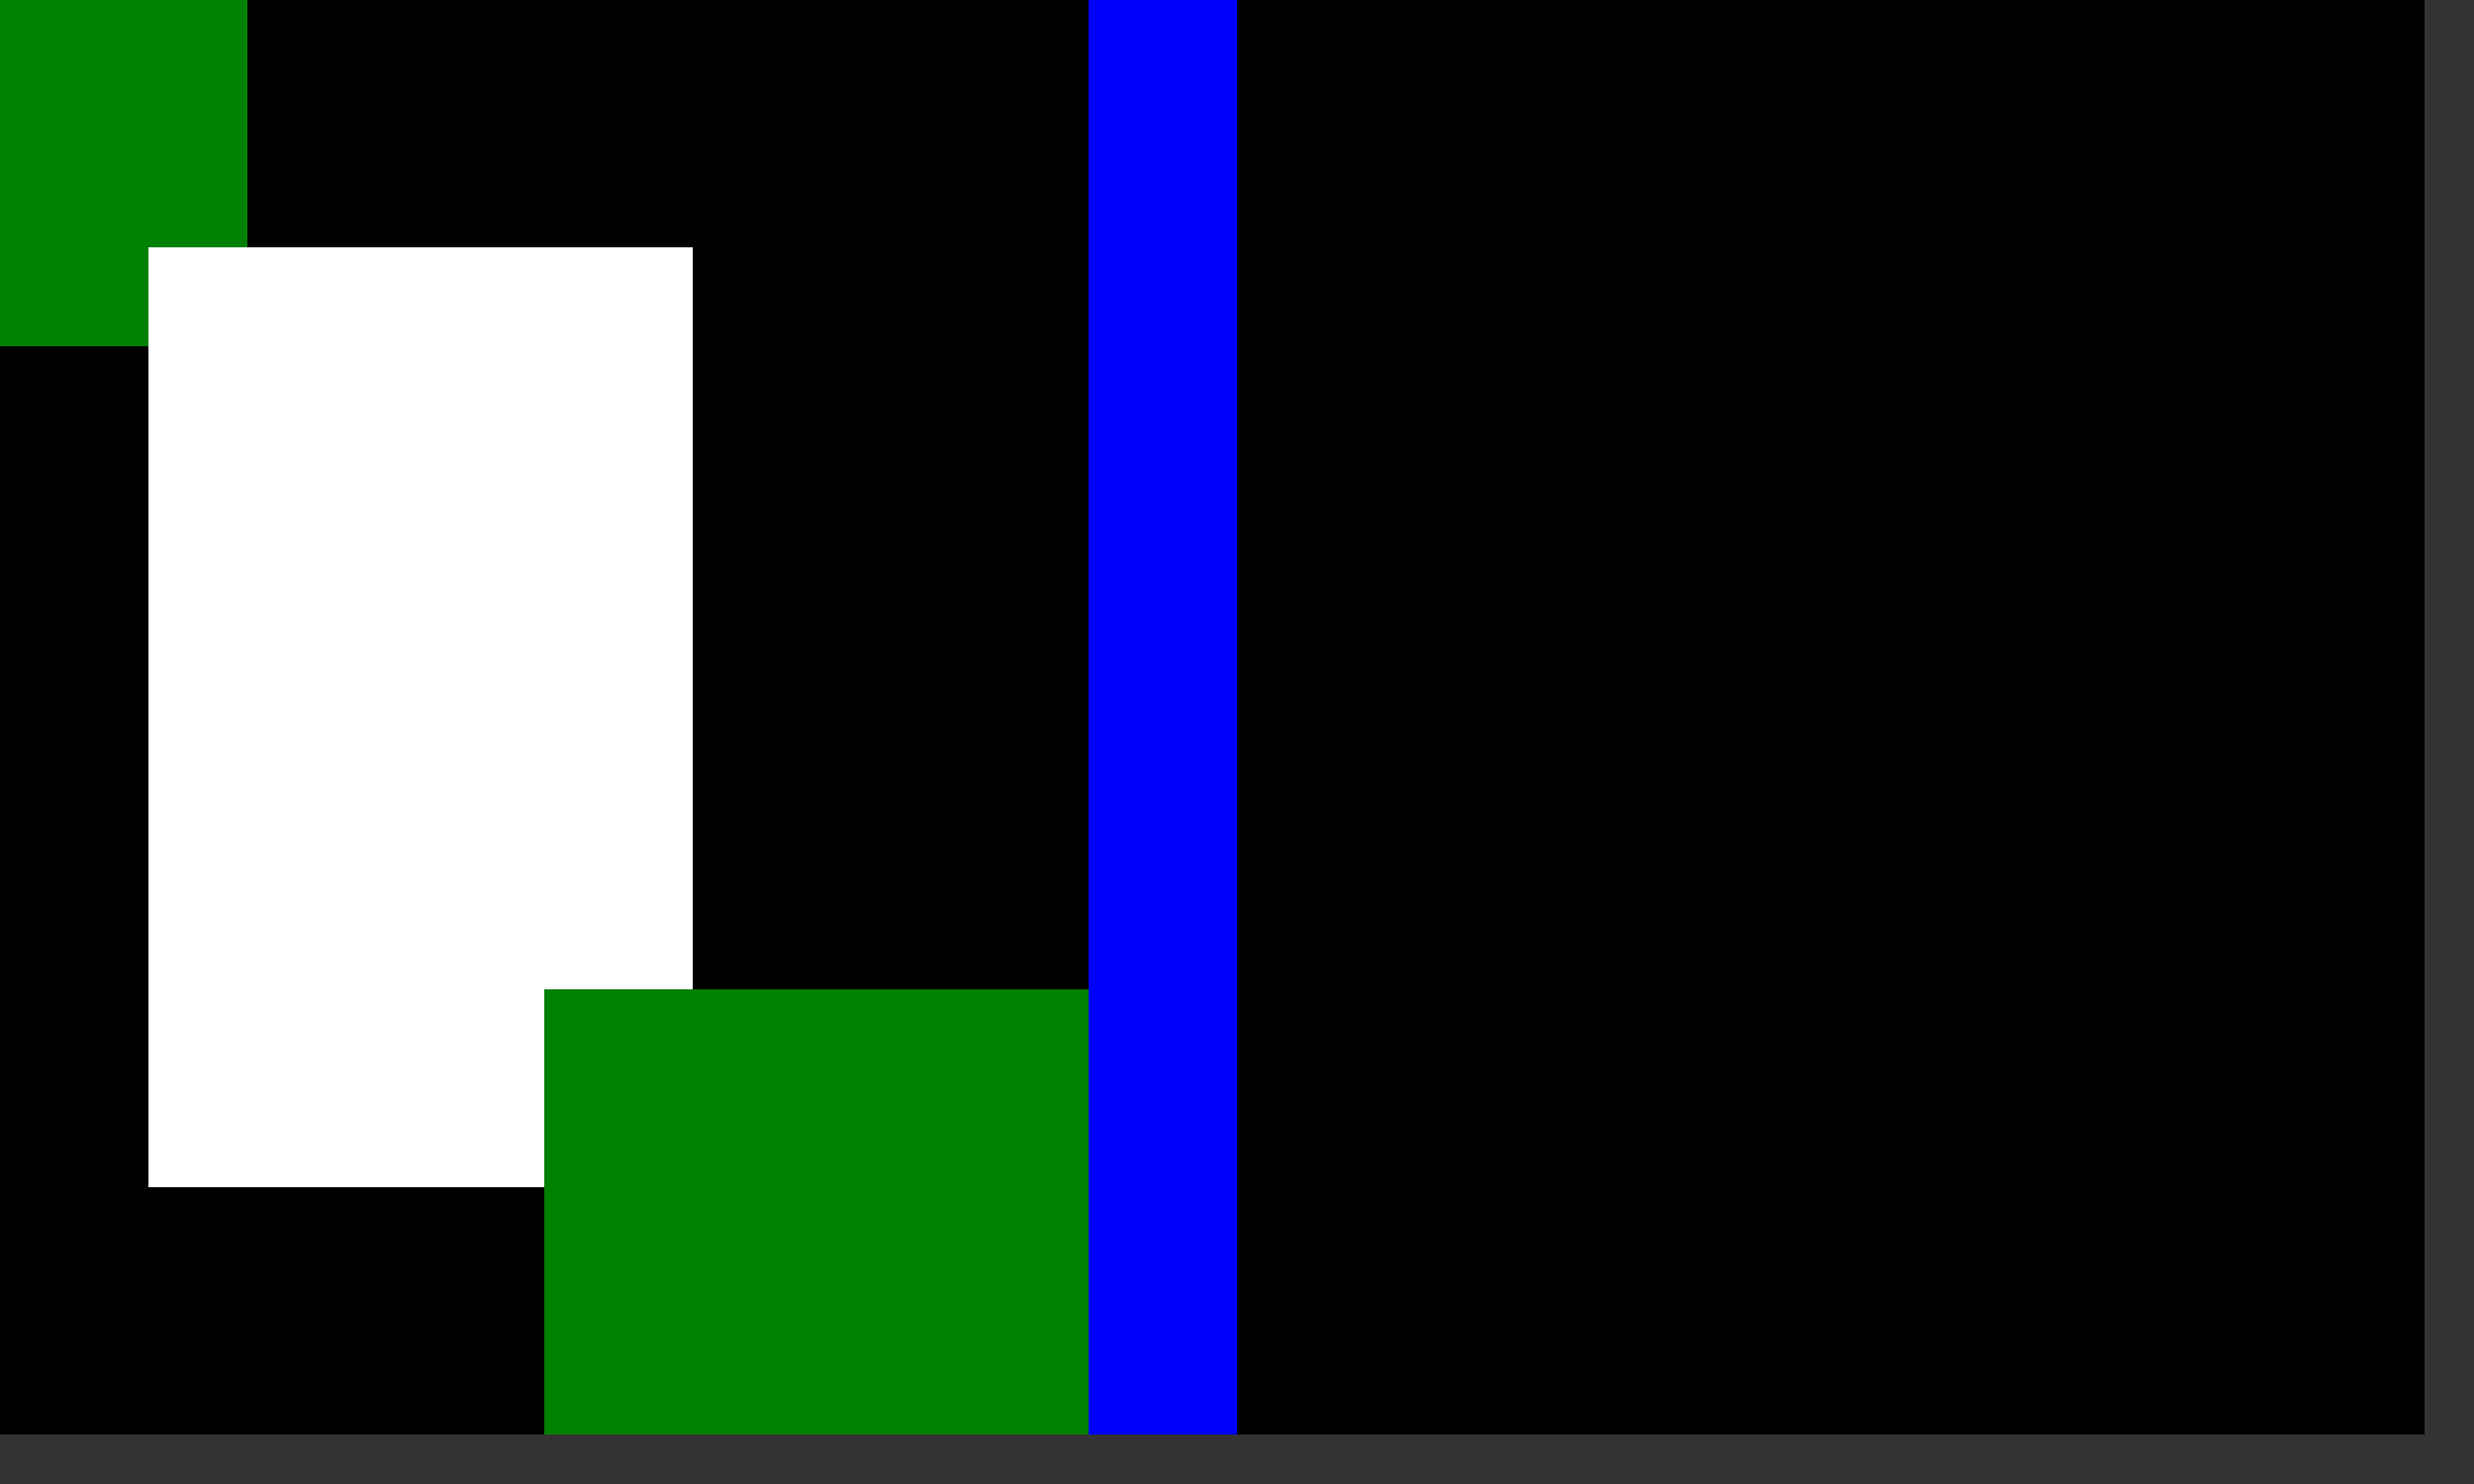 <?xml version="1.0" encoding="utf-8"?>
<svg xmlns="http://www.w3.org/2000/svg" version="1.1" width="1000" height="600">
<rect width="100%" height="100%" fill="#333333" stroke="none"/>
<rect width="20" height="20" x="0" y="0" fill="green" />
<rect width="20" height="20" x="20" y="0" fill="green" />
<rect width="20" height="20" x="40" y="0" fill="green" />
<rect width="20" height="20" x="60" y="0" fill="green" />
<rect width="20" height="20" x="80" y="0" fill="green" />
<rect width="20" height="20" x="100" y="0" fill="black" />
<rect width="20" height="20" x="120" y="0" fill="black" />
<rect width="20" height="20" x="140" y="0" fill="black" />
<rect width="20" height="20" x="160" y="0" fill="black" />
<rect width="20" height="20" x="180" y="0" fill="black" />
<rect width="20" height="20" x="200" y="0" fill="black" />
<rect width="20" height="20" x="220" y="0" fill="black" />
<rect width="20" height="20" x="240" y="0" fill="black" />
<rect width="20" height="20" x="260" y="0" fill="black" />
<rect width="20" height="20" x="280" y="0" fill="black" />
<rect width="20" height="20" x="300" y="0" fill="black" />
<rect width="20" height="20" x="320" y="0" fill="black" />
<rect width="20" height="20" x="340" y="0" fill="black" />
<rect width="20" height="20" x="360" y="0" fill="black" />
<rect width="20" height="20" x="380" y="0" fill="black" />
<rect width="20" height="20" x="400" y="0" fill="black" />
<rect width="20" height="20" x="420" y="0" fill="black" />
<rect width="20" height="20" x="440" y="0" fill="blue" />
<rect width="20" height="20" x="460" y="0" fill="blue" />
<rect width="20" height="20" x="480" y="0" fill="blue" />
<rect width="20" height="20" x="500" y="0" fill="black" />
<rect width="20" height="20" x="520" y="0" fill="black" />
<rect width="20" height="20" x="540" y="0" fill="black" />
<rect width="20" height="20" x="560" y="0" fill="black" />
<rect width="20" height="20" x="580" y="0" fill="black" />
<rect width="20" height="20" x="600" y="0" fill="black" />
<rect width="20" height="20" x="620" y="0" fill="black" />
<rect width="20" height="20" x="640" y="0" fill="black" />
<rect width="20" height="20" x="660" y="0" fill="black" />
<rect width="20" height="20" x="680" y="0" fill="black" />
<rect width="20" height="20" x="700" y="0" fill="black" />
<rect width="20" height="20" x="720" y="0" fill="black" />
<rect width="20" height="20" x="740" y="0" fill="black" />
<rect width="20" height="20" x="760" y="0" fill="black" />
<rect width="20" height="20" x="780" y="0" fill="black" />
<rect width="20" height="20" x="800" y="0" fill="black" />
<rect width="20" height="20" x="820" y="0" fill="black" />
<rect width="20" height="20" x="840" y="0" fill="black" />
<rect width="20" height="20" x="860" y="0" fill="black" />
<rect width="20" height="20" x="880" y="0" fill="black" />
<rect width="20" height="20" x="900" y="0" fill="black" />
<rect width="20" height="20" x="920" y="0" fill="black" />
<rect width="20" height="20" x="940" y="0" fill="black" />
<rect width="20" height="20" x="960" y="0" fill="black" />
<rect width="20" height="20" x="0" y="20" fill="green" />
<rect width="20" height="20" x="20" y="20" fill="green" />
<rect width="20" height="20" x="40" y="20" fill="green" />
<rect width="20" height="20" x="60" y="20" fill="green" />
<rect width="20" height="20" x="80" y="20" fill="green" />
<rect width="20" height="20" x="100" y="20" fill="black" />
<rect width="20" height="20" x="120" y="20" fill="black" />
<rect width="20" height="20" x="140" y="20" fill="black" />
<rect width="20" height="20" x="160" y="20" fill="black" />
<rect width="20" height="20" x="180" y="20" fill="black" />
<rect width="20" height="20" x="200" y="20" fill="black" />
<rect width="20" height="20" x="220" y="20" fill="black" />
<rect width="20" height="20" x="240" y="20" fill="black" />
<rect width="20" height="20" x="260" y="20" fill="black" />
<rect width="20" height="20" x="280" y="20" fill="black" />
<rect width="20" height="20" x="300" y="20" fill="black" />
<rect width="20" height="20" x="320" y="20" fill="black" />
<rect width="20" height="20" x="340" y="20" fill="black" />
<rect width="20" height="20" x="360" y="20" fill="black" />
<rect width="20" height="20" x="380" y="20" fill="black" />
<rect width="20" height="20" x="400" y="20" fill="black" />
<rect width="20" height="20" x="420" y="20" fill="black" />
<rect width="20" height="20" x="440" y="20" fill="blue" />
<rect width="20" height="20" x="460" y="20" fill="blue" />
<rect width="20" height="20" x="480" y="20" fill="blue" />
<rect width="20" height="20" x="500" y="20" fill="black" />
<rect width="20" height="20" x="520" y="20" fill="black" />
<rect width="20" height="20" x="540" y="20" fill="black" />
<rect width="20" height="20" x="560" y="20" fill="black" />
<rect width="20" height="20" x="580" y="20" fill="black" />
<rect width="20" height="20" x="600" y="20" fill="black" />
<rect width="20" height="20" x="620" y="20" fill="black" />
<rect width="20" height="20" x="640" y="20" fill="black" />
<rect width="20" height="20" x="660" y="20" fill="black" />
<rect width="20" height="20" x="680" y="20" fill="black" />
<rect width="20" height="20" x="700" y="20" fill="black" />
<rect width="20" height="20" x="720" y="20" fill="black" />
<rect width="20" height="20" x="740" y="20" fill="black" />
<rect width="20" height="20" x="760" y="20" fill="black" />
<rect width="20" height="20" x="780" y="20" fill="black" />
<rect width="20" height="20" x="800" y="20" fill="black" />
<rect width="20" height="20" x="820" y="20" fill="black" />
<rect width="20" height="20" x="840" y="20" fill="black" />
<rect width="20" height="20" x="860" y="20" fill="black" />
<rect width="20" height="20" x="880" y="20" fill="black" />
<rect width="20" height="20" x="900" y="20" fill="black" />
<rect width="20" height="20" x="920" y="20" fill="black" />
<rect width="20" height="20" x="940" y="20" fill="black" />
<rect width="20" height="20" x="960" y="20" fill="black" />
<rect width="20" height="20" x="0" y="40" fill="green" />
<rect width="20" height="20" x="20" y="40" fill="green" />
<rect width="20" height="20" x="40" y="40" fill="green" />
<rect width="20" height="20" x="60" y="40" fill="green" />
<rect width="20" height="20" x="80" y="40" fill="green" />
<rect width="20" height="20" x="100" y="40" fill="black" />
<rect width="20" height="20" x="120" y="40" fill="black" />
<rect width="20" height="20" x="140" y="40" fill="black" />
<rect width="20" height="20" x="160" y="40" fill="black" />
<rect width="20" height="20" x="180" y="40" fill="black" />
<rect width="20" height="20" x="200" y="40" fill="black" />
<rect width="20" height="20" x="220" y="40" fill="black" />
<rect width="20" height="20" x="240" y="40" fill="black" />
<rect width="20" height="20" x="260" y="40" fill="black" />
<rect width="20" height="20" x="280" y="40" fill="black" />
<rect width="20" height="20" x="300" y="40" fill="black" />
<rect width="20" height="20" x="320" y="40" fill="black" />
<rect width="20" height="20" x="340" y="40" fill="black" />
<rect width="20" height="20" x="360" y="40" fill="black" />
<rect width="20" height="20" x="380" y="40" fill="black" />
<rect width="20" height="20" x="400" y="40" fill="black" />
<rect width="20" height="20" x="420" y="40" fill="black" />
<rect width="20" height="20" x="440" y="40" fill="blue" />
<rect width="20" height="20" x="460" y="40" fill="blue" />
<rect width="20" height="20" x="480" y="40" fill="blue" />
<rect width="20" height="20" x="500" y="40" fill="black" />
<rect width="20" height="20" x="520" y="40" fill="black" />
<rect width="20" height="20" x="540" y="40" fill="black" />
<rect width="20" height="20" x="560" y="40" fill="black" />
<rect width="20" height="20" x="580" y="40" fill="black" />
<rect width="20" height="20" x="600" y="40" fill="black" />
<rect width="20" height="20" x="620" y="40" fill="black" />
<rect width="20" height="20" x="640" y="40" fill="black" />
<rect width="20" height="20" x="660" y="40" fill="black" />
<rect width="20" height="20" x="680" y="40" fill="black" />
<rect width="20" height="20" x="700" y="40" fill="black" />
<rect width="20" height="20" x="720" y="40" fill="black" />
<rect width="20" height="20" x="740" y="40" fill="black" />
<rect width="20" height="20" x="760" y="40" fill="black" />
<rect width="20" height="20" x="780" y="40" fill="black" />
<rect width="20" height="20" x="800" y="40" fill="black" />
<rect width="20" height="20" x="820" y="40" fill="black" />
<rect width="20" height="20" x="840" y="40" fill="black" />
<rect width="20" height="20" x="860" y="40" fill="black" />
<rect width="20" height="20" x="880" y="40" fill="black" />
<rect width="20" height="20" x="900" y="40" fill="black" />
<rect width="20" height="20" x="920" y="40" fill="black" />
<rect width="20" height="20" x="940" y="40" fill="black" />
<rect width="20" height="20" x="960" y="40" fill="black" />
<rect width="20" height="20" x="0" y="60" fill="green" />
<rect width="20" height="20" x="20" y="60" fill="green" />
<rect width="20" height="20" x="40" y="60" fill="green" />
<rect width="20" height="20" x="60" y="60" fill="green" />
<rect width="20" height="20" x="80" y="60" fill="green" />
<rect width="20" height="20" x="100" y="60" fill="black" />
<rect width="20" height="20" x="120" y="60" fill="black" />
<rect width="20" height="20" x="140" y="60" fill="black" />
<rect width="20" height="20" x="160" y="60" fill="black" />
<rect width="20" height="20" x="180" y="60" fill="black" />
<rect width="20" height="20" x="200" y="60" fill="black" />
<rect width="20" height="20" x="220" y="60" fill="black" />
<rect width="20" height="20" x="240" y="60" fill="black" />
<rect width="20" height="20" x="260" y="60" fill="black" />
<rect width="20" height="20" x="280" y="60" fill="black" />
<rect width="20" height="20" x="300" y="60" fill="black" />
<rect width="20" height="20" x="320" y="60" fill="black" />
<rect width="20" height="20" x="340" y="60" fill="black" />
<rect width="20" height="20" x="360" y="60" fill="black" />
<rect width="20" height="20" x="380" y="60" fill="black" />
<rect width="20" height="20" x="400" y="60" fill="black" />
<rect width="20" height="20" x="420" y="60" fill="black" />
<rect width="20" height="20" x="440" y="60" fill="blue" />
<rect width="20" height="20" x="460" y="60" fill="blue" />
<rect width="20" height="20" x="480" y="60" fill="blue" />
<rect width="20" height="20" x="500" y="60" fill="black" />
<rect width="20" height="20" x="520" y="60" fill="black" />
<rect width="20" height="20" x="540" y="60" fill="black" />
<rect width="20" height="20" x="560" y="60" fill="black" />
<rect width="20" height="20" x="580" y="60" fill="black" />
<rect width="20" height="20" x="600" y="60" fill="black" />
<rect width="20" height="20" x="620" y="60" fill="black" />
<rect width="20" height="20" x="640" y="60" fill="black" />
<rect width="20" height="20" x="660" y="60" fill="black" />
<rect width="20" height="20" x="680" y="60" fill="black" />
<rect width="20" height="20" x="700" y="60" fill="black" />
<rect width="20" height="20" x="720" y="60" fill="black" />
<rect width="20" height="20" x="740" y="60" fill="black" />
<rect width="20" height="20" x="760" y="60" fill="black" />
<rect width="20" height="20" x="780" y="60" fill="black" />
<rect width="20" height="20" x="800" y="60" fill="black" />
<rect width="20" height="20" x="820" y="60" fill="black" />
<rect width="20" height="20" x="840" y="60" fill="black" />
<rect width="20" height="20" x="860" y="60" fill="black" />
<rect width="20" height="20" x="880" y="60" fill="black" />
<rect width="20" height="20" x="900" y="60" fill="black" />
<rect width="20" height="20" x="920" y="60" fill="black" />
<rect width="20" height="20" x="940" y="60" fill="black" />
<rect width="20" height="20" x="960" y="60" fill="black" />
<rect width="20" height="20" x="0" y="80" fill="green" />
<rect width="20" height="20" x="20" y="80" fill="green" />
<rect width="20" height="20" x="40" y="80" fill="green" />
<rect width="20" height="20" x="60" y="80" fill="green" />
<rect width="20" height="20" x="80" y="80" fill="green" />
<rect width="20" height="20" x="100" y="80" fill="black" />
<rect width="20" height="20" x="120" y="80" fill="black" />
<rect width="20" height="20" x="140" y="80" fill="black" />
<rect width="20" height="20" x="160" y="80" fill="black" />
<rect width="20" height="20" x="180" y="80" fill="black" />
<rect width="20" height="20" x="200" y="80" fill="black" />
<rect width="20" height="20" x="220" y="80" fill="black" />
<rect width="20" height="20" x="240" y="80" fill="black" />
<rect width="20" height="20" x="260" y="80" fill="black" />
<rect width="20" height="20" x="280" y="80" fill="black" />
<rect width="20" height="20" x="300" y="80" fill="black" />
<rect width="20" height="20" x="320" y="80" fill="black" />
<rect width="20" height="20" x="340" y="80" fill="black" />
<rect width="20" height="20" x="360" y="80" fill="black" />
<rect width="20" height="20" x="380" y="80" fill="black" />
<rect width="20" height="20" x="400" y="80" fill="black" />
<rect width="20" height="20" x="420" y="80" fill="black" />
<rect width="20" height="20" x="440" y="80" fill="blue" />
<rect width="20" height="20" x="460" y="80" fill="blue" />
<rect width="20" height="20" x="480" y="80" fill="blue" />
<rect width="20" height="20" x="500" y="80" fill="black" />
<rect width="20" height="20" x="520" y="80" fill="black" />
<rect width="20" height="20" x="540" y="80" fill="black" />
<rect width="20" height="20" x="560" y="80" fill="black" />
<rect width="20" height="20" x="580" y="80" fill="black" />
<rect width="20" height="20" x="600" y="80" fill="black" />
<rect width="20" height="20" x="620" y="80" fill="black" />
<rect width="20" height="20" x="640" y="80" fill="black" />
<rect width="20" height="20" x="660" y="80" fill="black" />
<rect width="20" height="20" x="680" y="80" fill="black" />
<rect width="20" height="20" x="700" y="80" fill="black" />
<rect width="20" height="20" x="720" y="80" fill="black" />
<rect width="20" height="20" x="740" y="80" fill="black" />
<rect width="20" height="20" x="760" y="80" fill="black" />
<rect width="20" height="20" x="780" y="80" fill="black" />
<rect width="20" height="20" x="800" y="80" fill="black" />
<rect width="20" height="20" x="820" y="80" fill="black" />
<rect width="20" height="20" x="840" y="80" fill="black" />
<rect width="20" height="20" x="860" y="80" fill="black" />
<rect width="20" height="20" x="880" y="80" fill="black" />
<rect width="20" height="20" x="900" y="80" fill="black" />
<rect width="20" height="20" x="920" y="80" fill="black" />
<rect width="20" height="20" x="940" y="80" fill="black" />
<rect width="20" height="20" x="960" y="80" fill="black" />
<rect width="20" height="20" x="0" y="100" fill="green" />
<rect width="20" height="20" x="20" y="100" fill="green" />
<rect width="20" height="20" x="40" y="100" fill="green" />
<rect width="20" height="20" x="60" y="100" fill="white" />
<rect width="20" height="20" x="80" y="100" fill="white" />
<rect width="20" height="20" x="100" y="100" fill="white" />
<rect width="20" height="20" x="120" y="100" fill="white" />
<rect width="20" height="20" x="140" y="100" fill="white" />
<rect width="20" height="20" x="160" y="100" fill="white" />
<rect width="20" height="20" x="180" y="100" fill="white" />
<rect width="20" height="20" x="200" y="100" fill="white" />
<rect width="20" height="20" x="220" y="100" fill="white" />
<rect width="20" height="20" x="240" y="100" fill="white" />
<rect width="20" height="20" x="260" y="100" fill="white" />
<rect width="20" height="20" x="280" y="100" fill="black" />
<rect width="20" height="20" x="300" y="100" fill="black" />
<rect width="20" height="20" x="320" y="100" fill="black" />
<rect width="20" height="20" x="340" y="100" fill="black" />
<rect width="20" height="20" x="360" y="100" fill="black" />
<rect width="20" height="20" x="380" y="100" fill="black" />
<rect width="20" height="20" x="400" y="100" fill="black" />
<rect width="20" height="20" x="420" y="100" fill="black" />
<rect width="20" height="20" x="440" y="100" fill="blue" />
<rect width="20" height="20" x="460" y="100" fill="blue" />
<rect width="20" height="20" x="480" y="100" fill="blue" />
<rect width="20" height="20" x="500" y="100" fill="black" />
<rect width="20" height="20" x="520" y="100" fill="black" />
<rect width="20" height="20" x="540" y="100" fill="black" />
<rect width="20" height="20" x="560" y="100" fill="black" />
<rect width="20" height="20" x="580" y="100" fill="black" />
<rect width="20" height="20" x="600" y="100" fill="black" />
<rect width="20" height="20" x="620" y="100" fill="black" />
<rect width="20" height="20" x="640" y="100" fill="black" />
<rect width="20" height="20" x="660" y="100" fill="black" />
<rect width="20" height="20" x="680" y="100" fill="black" />
<rect width="20" height="20" x="700" y="100" fill="black" />
<rect width="20" height="20" x="720" y="100" fill="black" />
<rect width="20" height="20" x="740" y="100" fill="black" />
<rect width="20" height="20" x="760" y="100" fill="black" />
<rect width="20" height="20" x="780" y="100" fill="black" />
<rect width="20" height="20" x="800" y="100" fill="black" />
<rect width="20" height="20" x="820" y="100" fill="black" />
<rect width="20" height="20" x="840" y="100" fill="black" />
<rect width="20" height="20" x="860" y="100" fill="black" />
<rect width="20" height="20" x="880" y="100" fill="black" />
<rect width="20" height="20" x="900" y="100" fill="black" />
<rect width="20" height="20" x="920" y="100" fill="black" />
<rect width="20" height="20" x="940" y="100" fill="black" />
<rect width="20" height="20" x="960" y="100" fill="black" />
<rect width="20" height="20" x="0" y="120" fill="green" />
<rect width="20" height="20" x="20" y="120" fill="green" />
<rect width="20" height="20" x="40" y="120" fill="green" />
<rect width="20" height="20" x="60" y="120" fill="white" />
<rect width="20" height="20" x="80" y="120" fill="white" />
<rect width="20" height="20" x="100" y="120" fill="white" />
<rect width="20" height="20" x="120" y="120" fill="white" />
<rect width="20" height="20" x="140" y="120" fill="white" />
<rect width="20" height="20" x="160" y="120" fill="white" />
<rect width="20" height="20" x="180" y="120" fill="white" />
<rect width="20" height="20" x="200" y="120" fill="white" />
<rect width="20" height="20" x="220" y="120" fill="white" />
<rect width="20" height="20" x="240" y="120" fill="white" />
<rect width="20" height="20" x="260" y="120" fill="white" />
<rect width="20" height="20" x="280" y="120" fill="black" />
<rect width="20" height="20" x="300" y="120" fill="black" />
<rect width="20" height="20" x="320" y="120" fill="black" />
<rect width="20" height="20" x="340" y="120" fill="black" />
<rect width="20" height="20" x="360" y="120" fill="black" />
<rect width="20" height="20" x="380" y="120" fill="black" />
<rect width="20" height="20" x="400" y="120" fill="black" />
<rect width="20" height="20" x="420" y="120" fill="black" />
<rect width="20" height="20" x="440" y="120" fill="blue" />
<rect width="20" height="20" x="460" y="120" fill="blue" />
<rect width="20" height="20" x="480" y="120" fill="blue" />
<rect width="20" height="20" x="500" y="120" fill="black" />
<rect width="20" height="20" x="520" y="120" fill="black" />
<rect width="20" height="20" x="540" y="120" fill="black" />
<rect width="20" height="20" x="560" y="120" fill="black" />
<rect width="20" height="20" x="580" y="120" fill="black" />
<rect width="20" height="20" x="600" y="120" fill="black" />
<rect width="20" height="20" x="620" y="120" fill="black" />
<rect width="20" height="20" x="640" y="120" fill="black" />
<rect width="20" height="20" x="660" y="120" fill="black" />
<rect width="20" height="20" x="680" y="120" fill="black" />
<rect width="20" height="20" x="700" y="120" fill="black" />
<rect width="20" height="20" x="720" y="120" fill="black" />
<rect width="20" height="20" x="740" y="120" fill="black" />
<rect width="20" height="20" x="760" y="120" fill="black" />
<rect width="20" height="20" x="780" y="120" fill="black" />
<rect width="20" height="20" x="800" y="120" fill="black" />
<rect width="20" height="20" x="820" y="120" fill="black" />
<rect width="20" height="20" x="840" y="120" fill="black" />
<rect width="20" height="20" x="860" y="120" fill="black" />
<rect width="20" height="20" x="880" y="120" fill="black" />
<rect width="20" height="20" x="900" y="120" fill="black" />
<rect width="20" height="20" x="920" y="120" fill="black" />
<rect width="20" height="20" x="940" y="120" fill="black" />
<rect width="20" height="20" x="960" y="120" fill="black" />
<rect width="20" height="20" x="0" y="140" fill="black" />
<rect width="20" height="20" x="20" y="140" fill="black" />
<rect width="20" height="20" x="40" y="140" fill="black" />
<rect width="20" height="20" x="60" y="140" fill="white" />
<rect width="20" height="20" x="80" y="140" fill="white" />
<rect width="20" height="20" x="100" y="140" fill="white" />
<rect width="20" height="20" x="120" y="140" fill="white" />
<rect width="20" height="20" x="140" y="140" fill="white" />
<rect width="20" height="20" x="160" y="140" fill="white" />
<rect width="20" height="20" x="180" y="140" fill="white" />
<rect width="20" height="20" x="200" y="140" fill="white" />
<rect width="20" height="20" x="220" y="140" fill="white" />
<rect width="20" height="20" x="240" y="140" fill="white" />
<rect width="20" height="20" x="260" y="140" fill="white" />
<rect width="20" height="20" x="280" y="140" fill="black" />
<rect width="20" height="20" x="300" y="140" fill="black" />
<rect width="20" height="20" x="320" y="140" fill="black" />
<rect width="20" height="20" x="340" y="140" fill="black" />
<rect width="20" height="20" x="360" y="140" fill="black" />
<rect width="20" height="20" x="380" y="140" fill="black" />
<rect width="20" height="20" x="400" y="140" fill="black" />
<rect width="20" height="20" x="420" y="140" fill="black" />
<rect width="20" height="20" x="440" y="140" fill="blue" />
<rect width="20" height="20" x="460" y="140" fill="blue" />
<rect width="20" height="20" x="480" y="140" fill="blue" />
<rect width="20" height="20" x="500" y="140" fill="black" />
<rect width="20" height="20" x="520" y="140" fill="black" />
<rect width="20" height="20" x="540" y="140" fill="black" />
<rect width="20" height="20" x="560" y="140" fill="black" />
<rect width="20" height="20" x="580" y="140" fill="black" />
<rect width="20" height="20" x="600" y="140" fill="black" />
<rect width="20" height="20" x="620" y="140" fill="black" />
<rect width="20" height="20" x="640" y="140" fill="black" />
<rect width="20" height="20" x="660" y="140" fill="black" />
<rect width="20" height="20" x="680" y="140" fill="black" />
<rect width="20" height="20" x="700" y="140" fill="black" />
<rect width="20" height="20" x="720" y="140" fill="black" />
<rect width="20" height="20" x="740" y="140" fill="black" />
<rect width="20" height="20" x="760" y="140" fill="black" />
<rect width="20" height="20" x="780" y="140" fill="black" />
<rect width="20" height="20" x="800" y="140" fill="black" />
<rect width="20" height="20" x="820" y="140" fill="black" />
<rect width="20" height="20" x="840" y="140" fill="black" />
<rect width="20" height="20" x="860" y="140" fill="black" />
<rect width="20" height="20" x="880" y="140" fill="black" />
<rect width="20" height="20" x="900" y="140" fill="black" />
<rect width="20" height="20" x="920" y="140" fill="black" />
<rect width="20" height="20" x="940" y="140" fill="black" />
<rect width="20" height="20" x="960" y="140" fill="black" />
<rect width="20" height="20" x="0" y="160" fill="black" />
<rect width="20" height="20" x="20" y="160" fill="black" />
<rect width="20" height="20" x="40" y="160" fill="black" />
<rect width="20" height="20" x="60" y="160" fill="white" />
<rect width="20" height="20" x="80" y="160" fill="white" />
<rect width="20" height="20" x="100" y="160" fill="white" />
<rect width="20" height="20" x="120" y="160" fill="white" />
<rect width="20" height="20" x="140" y="160" fill="white" />
<rect width="20" height="20" x="160" y="160" fill="white" />
<rect width="20" height="20" x="180" y="160" fill="white" />
<rect width="20" height="20" x="200" y="160" fill="white" />
<rect width="20" height="20" x="220" y="160" fill="white" />
<rect width="20" height="20" x="240" y="160" fill="white" />
<rect width="20" height="20" x="260" y="160" fill="white" />
<rect width="20" height="20" x="280" y="160" fill="black" />
<rect width="20" height="20" x="300" y="160" fill="black" />
<rect width="20" height="20" x="320" y="160" fill="black" />
<rect width="20" height="20" x="340" y="160" fill="black" />
<rect width="20" height="20" x="360" y="160" fill="black" />
<rect width="20" height="20" x="380" y="160" fill="black" />
<rect width="20" height="20" x="400" y="160" fill="black" />
<rect width="20" height="20" x="420" y="160" fill="black" />
<rect width="20" height="20" x="440" y="160" fill="blue" />
<rect width="20" height="20" x="460" y="160" fill="blue" />
<rect width="20" height="20" x="480" y="160" fill="blue" />
<rect width="20" height="20" x="500" y="160" fill="black" />
<rect width="20" height="20" x="520" y="160" fill="black" />
<rect width="20" height="20" x="540" y="160" fill="black" />
<rect width="20" height="20" x="560" y="160" fill="black" />
<rect width="20" height="20" x="580" y="160" fill="black" />
<rect width="20" height="20" x="600" y="160" fill="black" />
<rect width="20" height="20" x="620" y="160" fill="black" />
<rect width="20" height="20" x="640" y="160" fill="black" />
<rect width="20" height="20" x="660" y="160" fill="black" />
<rect width="20" height="20" x="680" y="160" fill="black" />
<rect width="20" height="20" x="700" y="160" fill="black" />
<rect width="20" height="20" x="720" y="160" fill="black" />
<rect width="20" height="20" x="740" y="160" fill="black" />
<rect width="20" height="20" x="760" y="160" fill="black" />
<rect width="20" height="20" x="780" y="160" fill="black" />
<rect width="20" height="20" x="800" y="160" fill="black" />
<rect width="20" height="20" x="820" y="160" fill="black" />
<rect width="20" height="20" x="840" y="160" fill="black" />
<rect width="20" height="20" x="860" y="160" fill="black" />
<rect width="20" height="20" x="880" y="160" fill="black" />
<rect width="20" height="20" x="900" y="160" fill="black" />
<rect width="20" height="20" x="920" y="160" fill="black" />
<rect width="20" height="20" x="940" y="160" fill="black" />
<rect width="20" height="20" x="960" y="160" fill="black" />
<rect width="20" height="20" x="0" y="180" fill="black" />
<rect width="20" height="20" x="20" y="180" fill="black" />
<rect width="20" height="20" x="40" y="180" fill="black" />
<rect width="20" height="20" x="60" y="180" fill="white" />
<rect width="20" height="20" x="80" y="180" fill="white" />
<rect width="20" height="20" x="100" y="180" fill="white" />
<rect width="20" height="20" x="120" y="180" fill="white" />
<rect width="20" height="20" x="140" y="180" fill="white" />
<rect width="20" height="20" x="160" y="180" fill="white" />
<rect width="20" height="20" x="180" y="180" fill="white" />
<rect width="20" height="20" x="200" y="180" fill="white" />
<rect width="20" height="20" x="220" y="180" fill="white" />
<rect width="20" height="20" x="240" y="180" fill="white" />
<rect width="20" height="20" x="260" y="180" fill="white" />
<rect width="20" height="20" x="280" y="180" fill="black" />
<rect width="20" height="20" x="300" y="180" fill="black" />
<rect width="20" height="20" x="320" y="180" fill="black" />
<rect width="20" height="20" x="340" y="180" fill="black" />
<rect width="20" height="20" x="360" y="180" fill="black" />
<rect width="20" height="20" x="380" y="180" fill="black" />
<rect width="20" height="20" x="400" y="180" fill="black" />
<rect width="20" height="20" x="420" y="180" fill="black" />
<rect width="20" height="20" x="440" y="180" fill="blue" />
<rect width="20" height="20" x="460" y="180" fill="blue" />
<rect width="20" height="20" x="480" y="180" fill="blue" />
<rect width="20" height="20" x="500" y="180" fill="black" />
<rect width="20" height="20" x="520" y="180" fill="black" />
<rect width="20" height="20" x="540" y="180" fill="black" />
<rect width="20" height="20" x="560" y="180" fill="black" />
<rect width="20" height="20" x="580" y="180" fill="black" />
<rect width="20" height="20" x="600" y="180" fill="black" />
<rect width="20" height="20" x="620" y="180" fill="black" />
<rect width="20" height="20" x="640" y="180" fill="black" />
<rect width="20" height="20" x="660" y="180" fill="black" />
<rect width="20" height="20" x="680" y="180" fill="black" />
<rect width="20" height="20" x="700" y="180" fill="black" />
<rect width="20" height="20" x="720" y="180" fill="black" />
<rect width="20" height="20" x="740" y="180" fill="black" />
<rect width="20" height="20" x="760" y="180" fill="black" />
<rect width="20" height="20" x="780" y="180" fill="black" />
<rect width="20" height="20" x="800" y="180" fill="black" />
<rect width="20" height="20" x="820" y="180" fill="black" />
<rect width="20" height="20" x="840" y="180" fill="black" />
<rect width="20" height="20" x="860" y="180" fill="black" />
<rect width="20" height="20" x="880" y="180" fill="black" />
<rect width="20" height="20" x="900" y="180" fill="black" />
<rect width="20" height="20" x="920" y="180" fill="black" />
<rect width="20" height="20" x="940" y="180" fill="black" />
<rect width="20" height="20" x="960" y="180" fill="black" />
<rect width="20" height="20" x="0" y="200" fill="black" />
<rect width="20" height="20" x="20" y="200" fill="black" />
<rect width="20" height="20" x="40" y="200" fill="black" />
<rect width="20" height="20" x="60" y="200" fill="white" />
<rect width="20" height="20" x="80" y="200" fill="white" />
<rect width="20" height="20" x="100" y="200" fill="white" />
<rect width="20" height="20" x="120" y="200" fill="white" />
<rect width="20" height="20" x="140" y="200" fill="white" />
<rect width="20" height="20" x="160" y="200" fill="white" />
<rect width="20" height="20" x="180" y="200" fill="white" />
<rect width="20" height="20" x="200" y="200" fill="white" />
<rect width="20" height="20" x="220" y="200" fill="white" />
<rect width="20" height="20" x="240" y="200" fill="white" />
<rect width="20" height="20" x="260" y="200" fill="white" />
<rect width="20" height="20" x="280" y="200" fill="black" />
<rect width="20" height="20" x="300" y="200" fill="black" />
<rect width="20" height="20" x="320" y="200" fill="black" />
<rect width="20" height="20" x="340" y="200" fill="black" />
<rect width="20" height="20" x="360" y="200" fill="black" />
<rect width="20" height="20" x="380" y="200" fill="black" />
<rect width="20" height="20" x="400" y="200" fill="black" />
<rect width="20" height="20" x="420" y="200" fill="black" />
<rect width="20" height="20" x="440" y="200" fill="blue" />
<rect width="20" height="20" x="460" y="200" fill="blue" />
<rect width="20" height="20" x="480" y="200" fill="blue" />
<rect width="20" height="20" x="500" y="200" fill="black" />
<rect width="20" height="20" x="520" y="200" fill="black" />
<rect width="20" height="20" x="540" y="200" fill="black" />
<rect width="20" height="20" x="560" y="200" fill="black" />
<rect width="20" height="20" x="580" y="200" fill="black" />
<rect width="20" height="20" x="600" y="200" fill="black" />
<rect width="20" height="20" x="620" y="200" fill="black" />
<rect width="20" height="20" x="640" y="200" fill="black" />
<rect width="20" height="20" x="660" y="200" fill="black" />
<rect width="20" height="20" x="680" y="200" fill="black" />
<rect width="20" height="20" x="700" y="200" fill="black" />
<rect width="20" height="20" x="720" y="200" fill="black" />
<rect width="20" height="20" x="740" y="200" fill="black" />
<rect width="20" height="20" x="760" y="200" fill="black" />
<rect width="20" height="20" x="780" y="200" fill="black" />
<rect width="20" height="20" x="800" y="200" fill="black" />
<rect width="20" height="20" x="820" y="200" fill="black" />
<rect width="20" height="20" x="840" y="200" fill="black" />
<rect width="20" height="20" x="860" y="200" fill="black" />
<rect width="20" height="20" x="880" y="200" fill="black" />
<rect width="20" height="20" x="900" y="200" fill="black" />
<rect width="20" height="20" x="920" y="200" fill="black" />
<rect width="20" height="20" x="940" y="200" fill="black" />
<rect width="20" height="20" x="960" y="200" fill="black" />
<rect width="20" height="20" x="0" y="220" fill="black" />
<rect width="20" height="20" x="20" y="220" fill="black" />
<rect width="20" height="20" x="40" y="220" fill="black" />
<rect width="20" height="20" x="60" y="220" fill="white" />
<rect width="20" height="20" x="80" y="220" fill="white" />
<rect width="20" height="20" x="100" y="220" fill="white" />
<rect width="20" height="20" x="120" y="220" fill="white" />
<rect width="20" height="20" x="140" y="220" fill="white" />
<rect width="20" height="20" x="160" y="220" fill="white" />
<rect width="20" height="20" x="180" y="220" fill="white" />
<rect width="20" height="20" x="200" y="220" fill="white" />
<rect width="20" height="20" x="220" y="220" fill="white" />
<rect width="20" height="20" x="240" y="220" fill="white" />
<rect width="20" height="20" x="260" y="220" fill="white" />
<rect width="20" height="20" x="280" y="220" fill="black" />
<rect width="20" height="20" x="300" y="220" fill="black" />
<rect width="20" height="20" x="320" y="220" fill="black" />
<rect width="20" height="20" x="340" y="220" fill="black" />
<rect width="20" height="20" x="360" y="220" fill="black" />
<rect width="20" height="20" x="380" y="220" fill="black" />
<rect width="20" height="20" x="400" y="220" fill="black" />
<rect width="20" height="20" x="420" y="220" fill="black" />
<rect width="20" height="20" x="440" y="220" fill="blue" />
<rect width="20" height="20" x="460" y="220" fill="blue" />
<rect width="20" height="20" x="480" y="220" fill="blue" />
<rect width="20" height="20" x="500" y="220" fill="black" />
<rect width="20" height="20" x="520" y="220" fill="black" />
<rect width="20" height="20" x="540" y="220" fill="black" />
<rect width="20" height="20" x="560" y="220" fill="black" />
<rect width="20" height="20" x="580" y="220" fill="black" />
<rect width="20" height="20" x="600" y="220" fill="black" />
<rect width="20" height="20" x="620" y="220" fill="black" />
<rect width="20" height="20" x="640" y="220" fill="black" />
<rect width="20" height="20" x="660" y="220" fill="black" />
<rect width="20" height="20" x="680" y="220" fill="black" />
<rect width="20" height="20" x="700" y="220" fill="black" />
<rect width="20" height="20" x="720" y="220" fill="black" />
<rect width="20" height="20" x="740" y="220" fill="black" />
<rect width="20" height="20" x="760" y="220" fill="black" />
<rect width="20" height="20" x="780" y="220" fill="black" />
<rect width="20" height="20" x="800" y="220" fill="black" />
<rect width="20" height="20" x="820" y="220" fill="black" />
<rect width="20" height="20" x="840" y="220" fill="black" />
<rect width="20" height="20" x="860" y="220" fill="black" />
<rect width="20" height="20" x="880" y="220" fill="black" />
<rect width="20" height="20" x="900" y="220" fill="black" />
<rect width="20" height="20" x="920" y="220" fill="black" />
<rect width="20" height="20" x="940" y="220" fill="black" />
<rect width="20" height="20" x="960" y="220" fill="black" />
<rect width="20" height="20" x="0" y="240" fill="black" />
<rect width="20" height="20" x="20" y="240" fill="black" />
<rect width="20" height="20" x="40" y="240" fill="black" />
<rect width="20" height="20" x="60" y="240" fill="white" />
<rect width="20" height="20" x="80" y="240" fill="white" />
<rect width="20" height="20" x="100" y="240" fill="white" />
<rect width="20" height="20" x="120" y="240" fill="white" />
<rect width="20" height="20" x="140" y="240" fill="white" />
<rect width="20" height="20" x="160" y="240" fill="white" />
<rect width="20" height="20" x="180" y="240" fill="white" />
<rect width="20" height="20" x="200" y="240" fill="white" />
<rect width="20" height="20" x="220" y="240" fill="white" />
<rect width="20" height="20" x="240" y="240" fill="white" />
<rect width="20" height="20" x="260" y="240" fill="white" />
<rect width="20" height="20" x="280" y="240" fill="black" />
<rect width="20" height="20" x="300" y="240" fill="black" />
<rect width="20" height="20" x="320" y="240" fill="black" />
<rect width="20" height="20" x="340" y="240" fill="black" />
<rect width="20" height="20" x="360" y="240" fill="black" />
<rect width="20" height="20" x="380" y="240" fill="black" />
<rect width="20" height="20" x="400" y="240" fill="black" />
<rect width="20" height="20" x="420" y="240" fill="black" />
<rect width="20" height="20" x="440" y="240" fill="blue" />
<rect width="20" height="20" x="460" y="240" fill="blue" />
<rect width="20" height="20" x="480" y="240" fill="blue" />
<rect width="20" height="20" x="500" y="240" fill="black" />
<rect width="20" height="20" x="520" y="240" fill="black" />
<rect width="20" height="20" x="540" y="240" fill="black" />
<rect width="20" height="20" x="560" y="240" fill="black" />
<rect width="20" height="20" x="580" y="240" fill="black" />
<rect width="20" height="20" x="600" y="240" fill="black" />
<rect width="20" height="20" x="620" y="240" fill="black" />
<rect width="20" height="20" x="640" y="240" fill="black" />
<rect width="20" height="20" x="660" y="240" fill="black" />
<rect width="20" height="20" x="680" y="240" fill="black" />
<rect width="20" height="20" x="700" y="240" fill="black" />
<rect width="20" height="20" x="720" y="240" fill="black" />
<rect width="20" height="20" x="740" y="240" fill="black" />
<rect width="20" height="20" x="760" y="240" fill="black" />
<rect width="20" height="20" x="780" y="240" fill="black" />
<rect width="20" height="20" x="800" y="240" fill="black" />
<rect width="20" height="20" x="820" y="240" fill="black" />
<rect width="20" height="20" x="840" y="240" fill="black" />
<rect width="20" height="20" x="860" y="240" fill="black" />
<rect width="20" height="20" x="880" y="240" fill="black" />
<rect width="20" height="20" x="900" y="240" fill="black" />
<rect width="20" height="20" x="920" y="240" fill="black" />
<rect width="20" height="20" x="940" y="240" fill="black" />
<rect width="20" height="20" x="960" y="240" fill="black" />
<rect width="20" height="20" x="0" y="260" fill="black" />
<rect width="20" height="20" x="20" y="260" fill="black" />
<rect width="20" height="20" x="40" y="260" fill="black" />
<rect width="20" height="20" x="60" y="260" fill="white" />
<rect width="20" height="20" x="80" y="260" fill="white" />
<rect width="20" height="20" x="100" y="260" fill="white" />
<rect width="20" height="20" x="120" y="260" fill="white" />
<rect width="20" height="20" x="140" y="260" fill="white" />
<rect width="20" height="20" x="160" y="260" fill="white" />
<rect width="20" height="20" x="180" y="260" fill="white" />
<rect width="20" height="20" x="200" y="260" fill="white" />
<rect width="20" height="20" x="220" y="260" fill="white" />
<rect width="20" height="20" x="240" y="260" fill="white" />
<rect width="20" height="20" x="260" y="260" fill="white" />
<rect width="20" height="20" x="280" y="260" fill="black" />
<rect width="20" height="20" x="300" y="260" fill="black" />
<rect width="20" height="20" x="320" y="260" fill="black" />
<rect width="20" height="20" x="340" y="260" fill="black" />
<rect width="20" height="20" x="360" y="260" fill="black" />
<rect width="20" height="20" x="380" y="260" fill="black" />
<rect width="20" height="20" x="400" y="260" fill="black" />
<rect width="20" height="20" x="420" y="260" fill="black" />
<rect width="20" height="20" x="440" y="260" fill="blue" />
<rect width="20" height="20" x="460" y="260" fill="blue" />
<rect width="20" height="20" x="480" y="260" fill="blue" />
<rect width="20" height="20" x="500" y="260" fill="black" />
<rect width="20" height="20" x="520" y="260" fill="black" />
<rect width="20" height="20" x="540" y="260" fill="black" />
<rect width="20" height="20" x="560" y="260" fill="black" />
<rect width="20" height="20" x="580" y="260" fill="black" />
<rect width="20" height="20" x="600" y="260" fill="black" />
<rect width="20" height="20" x="620" y="260" fill="black" />
<rect width="20" height="20" x="640" y="260" fill="black" />
<rect width="20" height="20" x="660" y="260" fill="black" />
<rect width="20" height="20" x="680" y="260" fill="black" />
<rect width="20" height="20" x="700" y="260" fill="black" />
<rect width="20" height="20" x="720" y="260" fill="black" />
<rect width="20" height="20" x="740" y="260" fill="black" />
<rect width="20" height="20" x="760" y="260" fill="black" />
<rect width="20" height="20" x="780" y="260" fill="black" />
<rect width="20" height="20" x="800" y="260" fill="black" />
<rect width="20" height="20" x="820" y="260" fill="black" />
<rect width="20" height="20" x="840" y="260" fill="black" />
<rect width="20" height="20" x="860" y="260" fill="black" />
<rect width="20" height="20" x="880" y="260" fill="black" />
<rect width="20" height="20" x="900" y="260" fill="black" />
<rect width="20" height="20" x="920" y="260" fill="black" />
<rect width="20" height="20" x="940" y="260" fill="black" />
<rect width="20" height="20" x="960" y="260" fill="black" />
<rect width="20" height="20" x="0" y="280" fill="black" />
<rect width="20" height="20" x="20" y="280" fill="black" />
<rect width="20" height="20" x="40" y="280" fill="black" />
<rect width="20" height="20" x="60" y="280" fill="white" />
<rect width="20" height="20" x="80" y="280" fill="white" />
<rect width="20" height="20" x="100" y="280" fill="white" />
<rect width="20" height="20" x="120" y="280" fill="white" />
<rect width="20" height="20" x="140" y="280" fill="white" />
<rect width="20" height="20" x="160" y="280" fill="white" />
<rect width="20" height="20" x="180" y="280" fill="white" />
<rect width="20" height="20" x="200" y="280" fill="white" />
<rect width="20" height="20" x="220" y="280" fill="white" />
<rect width="20" height="20" x="240" y="280" fill="white" />
<rect width="20" height="20" x="260" y="280" fill="white" />
<rect width="20" height="20" x="280" y="280" fill="black" />
<rect width="20" height="20" x="300" y="280" fill="black" />
<rect width="20" height="20" x="320" y="280" fill="black" />
<rect width="20" height="20" x="340" y="280" fill="black" />
<rect width="20" height="20" x="360" y="280" fill="black" />
<rect width="20" height="20" x="380" y="280" fill="black" />
<rect width="20" height="20" x="400" y="280" fill="black" />
<rect width="20" height="20" x="420" y="280" fill="black" />
<rect width="20" height="20" x="440" y="280" fill="blue" />
<rect width="20" height="20" x="460" y="280" fill="blue" />
<rect width="20" height="20" x="480" y="280" fill="blue" />
<rect width="20" height="20" x="500" y="280" fill="black" />
<rect width="20" height="20" x="520" y="280" fill="black" />
<rect width="20" height="20" x="540" y="280" fill="black" />
<rect width="20" height="20" x="560" y="280" fill="black" />
<rect width="20" height="20" x="580" y="280" fill="black" />
<rect width="20" height="20" x="600" y="280" fill="black" />
<rect width="20" height="20" x="620" y="280" fill="black" />
<rect width="20" height="20" x="640" y="280" fill="black" />
<rect width="20" height="20" x="660" y="280" fill="black" />
<rect width="20" height="20" x="680" y="280" fill="black" />
<rect width="20" height="20" x="700" y="280" fill="black" />
<rect width="20" height="20" x="720" y="280" fill="black" />
<rect width="20" height="20" x="740" y="280" fill="black" />
<rect width="20" height="20" x="760" y="280" fill="black" />
<rect width="20" height="20" x="780" y="280" fill="black" />
<rect width="20" height="20" x="800" y="280" fill="black" />
<rect width="20" height="20" x="820" y="280" fill="black" />
<rect width="20" height="20" x="840" y="280" fill="black" />
<rect width="20" height="20" x="860" y="280" fill="black" />
<rect width="20" height="20" x="880" y="280" fill="black" />
<rect width="20" height="20" x="900" y="280" fill="black" />
<rect width="20" height="20" x="920" y="280" fill="black" />
<rect width="20" height="20" x="940" y="280" fill="black" />
<rect width="20" height="20" x="960" y="280" fill="black" />
<rect width="20" height="20" x="0" y="300" fill="black" />
<rect width="20" height="20" x="20" y="300" fill="black" />
<rect width="20" height="20" x="40" y="300" fill="black" />
<rect width="20" height="20" x="60" y="300" fill="white" />
<rect width="20" height="20" x="80" y="300" fill="white" />
<rect width="20" height="20" x="100" y="300" fill="white" />
<rect width="20" height="20" x="120" y="300" fill="white" />
<rect width="20" height="20" x="140" y="300" fill="white" />
<rect width="20" height="20" x="160" y="300" fill="white" />
<rect width="20" height="20" x="180" y="300" fill="white" />
<rect width="20" height="20" x="200" y="300" fill="white" />
<rect width="20" height="20" x="220" y="300" fill="white" />
<rect width="20" height="20" x="240" y="300" fill="white" />
<rect width="20" height="20" x="260" y="300" fill="white" />
<rect width="20" height="20" x="280" y="300" fill="black" />
<rect width="20" height="20" x="300" y="300" fill="black" />
<rect width="20" height="20" x="320" y="300" fill="black" />
<rect width="20" height="20" x="340" y="300" fill="black" />
<rect width="20" height="20" x="360" y="300" fill="black" />
<rect width="20" height="20" x="380" y="300" fill="black" />
<rect width="20" height="20" x="400" y="300" fill="black" />
<rect width="20" height="20" x="420" y="300" fill="black" />
<rect width="20" height="20" x="440" y="300" fill="blue" />
<rect width="20" height="20" x="460" y="300" fill="blue" />
<rect width="20" height="20" x="480" y="300" fill="blue" />
<rect width="20" height="20" x="500" y="300" fill="black" />
<rect width="20" height="20" x="520" y="300" fill="black" />
<rect width="20" height="20" x="540" y="300" fill="black" />
<rect width="20" height="20" x="560" y="300" fill="black" />
<rect width="20" height="20" x="580" y="300" fill="black" />
<rect width="20" height="20" x="600" y="300" fill="black" />
<rect width="20" height="20" x="620" y="300" fill="black" />
<rect width="20" height="20" x="640" y="300" fill="black" />
<rect width="20" height="20" x="660" y="300" fill="black" />
<rect width="20" height="20" x="680" y="300" fill="black" />
<rect width="20" height="20" x="700" y="300" fill="black" />
<rect width="20" height="20" x="720" y="300" fill="black" />
<rect width="20" height="20" x="740" y="300" fill="black" />
<rect width="20" height="20" x="760" y="300" fill="black" />
<rect width="20" height="20" x="780" y="300" fill="black" />
<rect width="20" height="20" x="800" y="300" fill="black" />
<rect width="20" height="20" x="820" y="300" fill="black" />
<rect width="20" height="20" x="840" y="300" fill="black" />
<rect width="20" height="20" x="860" y="300" fill="black" />
<rect width="20" height="20" x="880" y="300" fill="black" />
<rect width="20" height="20" x="900" y="300" fill="black" />
<rect width="20" height="20" x="920" y="300" fill="black" />
<rect width="20" height="20" x="940" y="300" fill="black" />
<rect width="20" height="20" x="960" y="300" fill="black" />
<rect width="20" height="20" x="0" y="320" fill="black" />
<rect width="20" height="20" x="20" y="320" fill="black" />
<rect width="20" height="20" x="40" y="320" fill="black" />
<rect width="20" height="20" x="60" y="320" fill="white" />
<rect width="20" height="20" x="80" y="320" fill="white" />
<rect width="20" height="20" x="100" y="320" fill="white" />
<rect width="20" height="20" x="120" y="320" fill="white" />
<rect width="20" height="20" x="140" y="320" fill="white" />
<rect width="20" height="20" x="160" y="320" fill="white" />
<rect width="20" height="20" x="180" y="320" fill="white" />
<rect width="20" height="20" x="200" y="320" fill="white" />
<rect width="20" height="20" x="220" y="320" fill="white" />
<rect width="20" height="20" x="240" y="320" fill="white" />
<rect width="20" height="20" x="260" y="320" fill="white" />
<rect width="20" height="20" x="280" y="320" fill="black" />
<rect width="20" height="20" x="300" y="320" fill="black" />
<rect width="20" height="20" x="320" y="320" fill="black" />
<rect width="20" height="20" x="340" y="320" fill="black" />
<rect width="20" height="20" x="360" y="320" fill="black" />
<rect width="20" height="20" x="380" y="320" fill="black" />
<rect width="20" height="20" x="400" y="320" fill="black" />
<rect width="20" height="20" x="420" y="320" fill="black" />
<rect width="20" height="20" x="440" y="320" fill="blue" />
<rect width="20" height="20" x="460" y="320" fill="blue" />
<rect width="20" height="20" x="480" y="320" fill="blue" />
<rect width="20" height="20" x="500" y="320" fill="black" />
<rect width="20" height="20" x="520" y="320" fill="black" />
<rect width="20" height="20" x="540" y="320" fill="black" />
<rect width="20" height="20" x="560" y="320" fill="black" />
<rect width="20" height="20" x="580" y="320" fill="black" />
<rect width="20" height="20" x="600" y="320" fill="black" />
<rect width="20" height="20" x="620" y="320" fill="black" />
<rect width="20" height="20" x="640" y="320" fill="black" />
<rect width="20" height="20" x="660" y="320" fill="black" />
<rect width="20" height="20" x="680" y="320" fill="black" />
<rect width="20" height="20" x="700" y="320" fill="black" />
<rect width="20" height="20" x="720" y="320" fill="black" />
<rect width="20" height="20" x="740" y="320" fill="black" />
<rect width="20" height="20" x="760" y="320" fill="black" />
<rect width="20" height="20" x="780" y="320" fill="black" />
<rect width="20" height="20" x="800" y="320" fill="black" />
<rect width="20" height="20" x="820" y="320" fill="black" />
<rect width="20" height="20" x="840" y="320" fill="black" />
<rect width="20" height="20" x="860" y="320" fill="black" />
<rect width="20" height="20" x="880" y="320" fill="black" />
<rect width="20" height="20" x="900" y="320" fill="black" />
<rect width="20" height="20" x="920" y="320" fill="black" />
<rect width="20" height="20" x="940" y="320" fill="black" />
<rect width="20" height="20" x="960" y="320" fill="black" />
<rect width="20" height="20" x="0" y="340" fill="black" />
<rect width="20" height="20" x="20" y="340" fill="black" />
<rect width="20" height="20" x="40" y="340" fill="black" />
<rect width="20" height="20" x="60" y="340" fill="white" />
<rect width="20" height="20" x="80" y="340" fill="white" />
<rect width="20" height="20" x="100" y="340" fill="white" />
<rect width="20" height="20" x="120" y="340" fill="white" />
<rect width="20" height="20" x="140" y="340" fill="white" />
<rect width="20" height="20" x="160" y="340" fill="white" />
<rect width="20" height="20" x="180" y="340" fill="white" />
<rect width="20" height="20" x="200" y="340" fill="white" />
<rect width="20" height="20" x="220" y="340" fill="white" />
<rect width="20" height="20" x="240" y="340" fill="white" />
<rect width="20" height="20" x="260" y="340" fill="white" />
<rect width="20" height="20" x="280" y="340" fill="black" />
<rect width="20" height="20" x="300" y="340" fill="black" />
<rect width="20" height="20" x="320" y="340" fill="black" />
<rect width="20" height="20" x="340" y="340" fill="black" />
<rect width="20" height="20" x="360" y="340" fill="black" />
<rect width="20" height="20" x="380" y="340" fill="black" />
<rect width="20" height="20" x="400" y="340" fill="black" />
<rect width="20" height="20" x="420" y="340" fill="black" />
<rect width="20" height="20" x="440" y="340" fill="blue" />
<rect width="20" height="20" x="460" y="340" fill="blue" />
<rect width="20" height="20" x="480" y="340" fill="blue" />
<rect width="20" height="20" x="500" y="340" fill="black" />
<rect width="20" height="20" x="520" y="340" fill="black" />
<rect width="20" height="20" x="540" y="340" fill="black" />
<rect width="20" height="20" x="560" y="340" fill="black" />
<rect width="20" height="20" x="580" y="340" fill="black" />
<rect width="20" height="20" x="600" y="340" fill="black" />
<rect width="20" height="20" x="620" y="340" fill="black" />
<rect width="20" height="20" x="640" y="340" fill="black" />
<rect width="20" height="20" x="660" y="340" fill="black" />
<rect width="20" height="20" x="680" y="340" fill="black" />
<rect width="20" height="20" x="700" y="340" fill="black" />
<rect width="20" height="20" x="720" y="340" fill="black" />
<rect width="20" height="20" x="740" y="340" fill="black" />
<rect width="20" height="20" x="760" y="340" fill="black" />
<rect width="20" height="20" x="780" y="340" fill="black" />
<rect width="20" height="20" x="800" y="340" fill="black" />
<rect width="20" height="20" x="820" y="340" fill="black" />
<rect width="20" height="20" x="840" y="340" fill="black" />
<rect width="20" height="20" x="860" y="340" fill="black" />
<rect width="20" height="20" x="880" y="340" fill="black" />
<rect width="20" height="20" x="900" y="340" fill="black" />
<rect width="20" height="20" x="920" y="340" fill="black" />
<rect width="20" height="20" x="940" y="340" fill="black" />
<rect width="20" height="20" x="960" y="340" fill="black" />
<rect width="20" height="20" x="0" y="360" fill="black" />
<rect width="20" height="20" x="20" y="360" fill="black" />
<rect width="20" height="20" x="40" y="360" fill="black" />
<rect width="20" height="20" x="60" y="360" fill="white" />
<rect width="20" height="20" x="80" y="360" fill="white" />
<rect width="20" height="20" x="100" y="360" fill="white" />
<rect width="20" height="20" x="120" y="360" fill="white" />
<rect width="20" height="20" x="140" y="360" fill="white" />
<rect width="20" height="20" x="160" y="360" fill="white" />
<rect width="20" height="20" x="180" y="360" fill="white" />
<rect width="20" height="20" x="200" y="360" fill="white" />
<rect width="20" height="20" x="220" y="360" fill="white" />
<rect width="20" height="20" x="240" y="360" fill="white" />
<rect width="20" height="20" x="260" y="360" fill="white" />
<rect width="20" height="20" x="280" y="360" fill="black" />
<rect width="20" height="20" x="300" y="360" fill="black" />
<rect width="20" height="20" x="320" y="360" fill="black" />
<rect width="20" height="20" x="340" y="360" fill="black" />
<rect width="20" height="20" x="360" y="360" fill="black" />
<rect width="20" height="20" x="380" y="360" fill="black" />
<rect width="20" height="20" x="400" y="360" fill="black" />
<rect width="20" height="20" x="420" y="360" fill="black" />
<rect width="20" height="20" x="440" y="360" fill="blue" />
<rect width="20" height="20" x="460" y="360" fill="blue" />
<rect width="20" height="20" x="480" y="360" fill="blue" />
<rect width="20" height="20" x="500" y="360" fill="black" />
<rect width="20" height="20" x="520" y="360" fill="black" />
<rect width="20" height="20" x="540" y="360" fill="black" />
<rect width="20" height="20" x="560" y="360" fill="black" />
<rect width="20" height="20" x="580" y="360" fill="black" />
<rect width="20" height="20" x="600" y="360" fill="black" />
<rect width="20" height="20" x="620" y="360" fill="black" />
<rect width="20" height="20" x="640" y="360" fill="black" />
<rect width="20" height="20" x="660" y="360" fill="black" />
<rect width="20" height="20" x="680" y="360" fill="black" />
<rect width="20" height="20" x="700" y="360" fill="black" />
<rect width="20" height="20" x="720" y="360" fill="black" />
<rect width="20" height="20" x="740" y="360" fill="black" />
<rect width="20" height="20" x="760" y="360" fill="black" />
<rect width="20" height="20" x="780" y="360" fill="black" />
<rect width="20" height="20" x="800" y="360" fill="black" />
<rect width="20" height="20" x="820" y="360" fill="black" />
<rect width="20" height="20" x="840" y="360" fill="black" />
<rect width="20" height="20" x="860" y="360" fill="black" />
<rect width="20" height="20" x="880" y="360" fill="black" />
<rect width="20" height="20" x="900" y="360" fill="black" />
<rect width="20" height="20" x="920" y="360" fill="black" />
<rect width="20" height="20" x="940" y="360" fill="black" />
<rect width="20" height="20" x="960" y="360" fill="black" />
<rect width="20" height="20" x="0" y="380" fill="black" />
<rect width="20" height="20" x="20" y="380" fill="black" />
<rect width="20" height="20" x="40" y="380" fill="black" />
<rect width="20" height="20" x="60" y="380" fill="white" />
<rect width="20" height="20" x="80" y="380" fill="white" />
<rect width="20" height="20" x="100" y="380" fill="white" />
<rect width="20" height="20" x="120" y="380" fill="white" />
<rect width="20" height="20" x="140" y="380" fill="white" />
<rect width="20" height="20" x="160" y="380" fill="white" />
<rect width="20" height="20" x="180" y="380" fill="white" />
<rect width="20" height="20" x="200" y="380" fill="white" />
<rect width="20" height="20" x="220" y="380" fill="white" />
<rect width="20" height="20" x="240" y="380" fill="white" />
<rect width="20" height="20" x="260" y="380" fill="white" />
<rect width="20" height="20" x="280" y="380" fill="black" />
<rect width="20" height="20" x="300" y="380" fill="black" />
<rect width="20" height="20" x="320" y="380" fill="black" />
<rect width="20" height="20" x="340" y="380" fill="black" />
<rect width="20" height="20" x="360" y="380" fill="black" />
<rect width="20" height="20" x="380" y="380" fill="black" />
<rect width="20" height="20" x="400" y="380" fill="black" />
<rect width="20" height="20" x="420" y="380" fill="black" />
<rect width="20" height="20" x="440" y="380" fill="blue" />
<rect width="20" height="20" x="460" y="380" fill="blue" />
<rect width="20" height="20" x="480" y="380" fill="blue" />
<rect width="20" height="20" x="500" y="380" fill="black" />
<rect width="20" height="20" x="520" y="380" fill="black" />
<rect width="20" height="20" x="540" y="380" fill="black" />
<rect width="20" height="20" x="560" y="380" fill="black" />
<rect width="20" height="20" x="580" y="380" fill="black" />
<rect width="20" height="20" x="600" y="380" fill="black" />
<rect width="20" height="20" x="620" y="380" fill="black" />
<rect width="20" height="20" x="640" y="380" fill="black" />
<rect width="20" height="20" x="660" y="380" fill="black" />
<rect width="20" height="20" x="680" y="380" fill="black" />
<rect width="20" height="20" x="700" y="380" fill="black" />
<rect width="20" height="20" x="720" y="380" fill="black" />
<rect width="20" height="20" x="740" y="380" fill="black" />
<rect width="20" height="20" x="760" y="380" fill="black" />
<rect width="20" height="20" x="780" y="380" fill="black" />
<rect width="20" height="20" x="800" y="380" fill="black" />
<rect width="20" height="20" x="820" y="380" fill="black" />
<rect width="20" height="20" x="840" y="380" fill="black" />
<rect width="20" height="20" x="860" y="380" fill="black" />
<rect width="20" height="20" x="880" y="380" fill="black" />
<rect width="20" height="20" x="900" y="380" fill="black" />
<rect width="20" height="20" x="920" y="380" fill="black" />
<rect width="20" height="20" x="940" y="380" fill="black" />
<rect width="20" height="20" x="960" y="380" fill="black" />
<rect width="20" height="20" x="0" y="400" fill="black" />
<rect width="20" height="20" x="20" y="400" fill="black" />
<rect width="20" height="20" x="40" y="400" fill="black" />
<rect width="20" height="20" x="60" y="400" fill="white" />
<rect width="20" height="20" x="80" y="400" fill="white" />
<rect width="20" height="20" x="100" y="400" fill="white" />
<rect width="20" height="20" x="120" y="400" fill="white" />
<rect width="20" height="20" x="140" y="400" fill="white" />
<rect width="20" height="20" x="160" y="400" fill="white" />
<rect width="20" height="20" x="180" y="400" fill="white" />
<rect width="20" height="20" x="200" y="400" fill="white" />
<rect width="20" height="20" x="220" y="400" fill="green" />
<rect width="20" height="20" x="240" y="400" fill="green" />
<rect width="20" height="20" x="260" y="400" fill="green" />
<rect width="20" height="20" x="280" y="400" fill="green" />
<rect width="20" height="20" x="300" y="400" fill="green" />
<rect width="20" height="20" x="320" y="400" fill="green" />
<rect width="20" height="20" x="340" y="400" fill="green" />
<rect width="20" height="20" x="360" y="400" fill="green" />
<rect width="20" height="20" x="380" y="400" fill="green" />
<rect width="20" height="20" x="400" y="400" fill="green" />
<rect width="20" height="20" x="420" y="400" fill="green" />
<rect width="20" height="20" x="440" y="400" fill="blue" />
<rect width="20" height="20" x="460" y="400" fill="blue" />
<rect width="20" height="20" x="480" y="400" fill="blue" />
<rect width="20" height="20" x="500" y="400" fill="black" />
<rect width="20" height="20" x="520" y="400" fill="black" />
<rect width="20" height="20" x="540" y="400" fill="black" />
<rect width="20" height="20" x="560" y="400" fill="black" />
<rect width="20" height="20" x="580" y="400" fill="black" />
<rect width="20" height="20" x="600" y="400" fill="black" />
<rect width="20" height="20" x="620" y="400" fill="black" />
<rect width="20" height="20" x="640" y="400" fill="black" />
<rect width="20" height="20" x="660" y="400" fill="black" />
<rect width="20" height="20" x="680" y="400" fill="black" />
<rect width="20" height="20" x="700" y="400" fill="black" />
<rect width="20" height="20" x="720" y="400" fill="black" />
<rect width="20" height="20" x="740" y="400" fill="black" />
<rect width="20" height="20" x="760" y="400" fill="black" />
<rect width="20" height="20" x="780" y="400" fill="black" />
<rect width="20" height="20" x="800" y="400" fill="black" />
<rect width="20" height="20" x="820" y="400" fill="black" />
<rect width="20" height="20" x="840" y="400" fill="black" />
<rect width="20" height="20" x="860" y="400" fill="black" />
<rect width="20" height="20" x="880" y="400" fill="black" />
<rect width="20" height="20" x="900" y="400" fill="black" />
<rect width="20" height="20" x="920" y="400" fill="black" />
<rect width="20" height="20" x="940" y="400" fill="black" />
<rect width="20" height="20" x="960" y="400" fill="black" />
<rect width="20" height="20" x="0" y="420" fill="black" />
<rect width="20" height="20" x="20" y="420" fill="black" />
<rect width="20" height="20" x="40" y="420" fill="black" />
<rect width="20" height="20" x="60" y="420" fill="white" />
<rect width="20" height="20" x="80" y="420" fill="white" />
<rect width="20" height="20" x="100" y="420" fill="white" />
<rect width="20" height="20" x="120" y="420" fill="white" />
<rect width="20" height="20" x="140" y="420" fill="white" />
<rect width="20" height="20" x="160" y="420" fill="white" />
<rect width="20" height="20" x="180" y="420" fill="white" />
<rect width="20" height="20" x="200" y="420" fill="white" />
<rect width="20" height="20" x="220" y="420" fill="green" />
<rect width="20" height="20" x="240" y="420" fill="green" />
<rect width="20" height="20" x="260" y="420" fill="green" />
<rect width="20" height="20" x="280" y="420" fill="green" />
<rect width="20" height="20" x="300" y="420" fill="green" />
<rect width="20" height="20" x="320" y="420" fill="green" />
<rect width="20" height="20" x="340" y="420" fill="green" />
<rect width="20" height="20" x="360" y="420" fill="green" />
<rect width="20" height="20" x="380" y="420" fill="green" />
<rect width="20" height="20" x="400" y="420" fill="green" />
<rect width="20" height="20" x="420" y="420" fill="green" />
<rect width="20" height="20" x="440" y="420" fill="blue" />
<rect width="20" height="20" x="460" y="420" fill="blue" />
<rect width="20" height="20" x="480" y="420" fill="blue" />
<rect width="20" height="20" x="500" y="420" fill="black" />
<rect width="20" height="20" x="520" y="420" fill="black" />
<rect width="20" height="20" x="540" y="420" fill="black" />
<rect width="20" height="20" x="560" y="420" fill="black" />
<rect width="20" height="20" x="580" y="420" fill="black" />
<rect width="20" height="20" x="600" y="420" fill="black" />
<rect width="20" height="20" x="620" y="420" fill="black" />
<rect width="20" height="20" x="640" y="420" fill="black" />
<rect width="20" height="20" x="660" y="420" fill="black" />
<rect width="20" height="20" x="680" y="420" fill="black" />
<rect width="20" height="20" x="700" y="420" fill="black" />
<rect width="20" height="20" x="720" y="420" fill="black" />
<rect width="20" height="20" x="740" y="420" fill="black" />
<rect width="20" height="20" x="760" y="420" fill="black" />
<rect width="20" height="20" x="780" y="420" fill="black" />
<rect width="20" height="20" x="800" y="420" fill="black" />
<rect width="20" height="20" x="820" y="420" fill="black" />
<rect width="20" height="20" x="840" y="420" fill="black" />
<rect width="20" height="20" x="860" y="420" fill="black" />
<rect width="20" height="20" x="880" y="420" fill="black" />
<rect width="20" height="20" x="900" y="420" fill="black" />
<rect width="20" height="20" x="920" y="420" fill="black" />
<rect width="20" height="20" x="940" y="420" fill="black" />
<rect width="20" height="20" x="960" y="420" fill="black" />
<rect width="20" height="20" x="0" y="440" fill="black" />
<rect width="20" height="20" x="20" y="440" fill="black" />
<rect width="20" height="20" x="40" y="440" fill="black" />
<rect width="20" height="20" x="60" y="440" fill="white" />
<rect width="20" height="20" x="80" y="440" fill="white" />
<rect width="20" height="20" x="100" y="440" fill="white" />
<rect width="20" height="20" x="120" y="440" fill="white" />
<rect width="20" height="20" x="140" y="440" fill="white" />
<rect width="20" height="20" x="160" y="440" fill="white" />
<rect width="20" height="20" x="180" y="440" fill="white" />
<rect width="20" height="20" x="200" y="440" fill="white" />
<rect width="20" height="20" x="220" y="440" fill="green" />
<rect width="20" height="20" x="240" y="440" fill="green" />
<rect width="20" height="20" x="260" y="440" fill="green" />
<rect width="20" height="20" x="280" y="440" fill="green" />
<rect width="20" height="20" x="300" y="440" fill="green" />
<rect width="20" height="20" x="320" y="440" fill="green" />
<rect width="20" height="20" x="340" y="440" fill="green" />
<rect width="20" height="20" x="360" y="440" fill="green" />
<rect width="20" height="20" x="380" y="440" fill="green" />
<rect width="20" height="20" x="400" y="440" fill="green" />
<rect width="20" height="20" x="420" y="440" fill="green" />
<rect width="20" height="20" x="440" y="440" fill="blue" />
<rect width="20" height="20" x="460" y="440" fill="blue" />
<rect width="20" height="20" x="480" y="440" fill="blue" />
<rect width="20" height="20" x="500" y="440" fill="black" />
<rect width="20" height="20" x="520" y="440" fill="black" />
<rect width="20" height="20" x="540" y="440" fill="black" />
<rect width="20" height="20" x="560" y="440" fill="black" />
<rect width="20" height="20" x="580" y="440" fill="black" />
<rect width="20" height="20" x="600" y="440" fill="black" />
<rect width="20" height="20" x="620" y="440" fill="black" />
<rect width="20" height="20" x="640" y="440" fill="black" />
<rect width="20" height="20" x="660" y="440" fill="black" />
<rect width="20" height="20" x="680" y="440" fill="black" />
<rect width="20" height="20" x="700" y="440" fill="black" />
<rect width="20" height="20" x="720" y="440" fill="black" />
<rect width="20" height="20" x="740" y="440" fill="black" />
<rect width="20" height="20" x="760" y="440" fill="black" />
<rect width="20" height="20" x="780" y="440" fill="black" />
<rect width="20" height="20" x="800" y="440" fill="black" />
<rect width="20" height="20" x="820" y="440" fill="black" />
<rect width="20" height="20" x="840" y="440" fill="black" />
<rect width="20" height="20" x="860" y="440" fill="black" />
<rect width="20" height="20" x="880" y="440" fill="black" />
<rect width="20" height="20" x="900" y="440" fill="black" />
<rect width="20" height="20" x="920" y="440" fill="black" />
<rect width="20" height="20" x="940" y="440" fill="black" />
<rect width="20" height="20" x="960" y="440" fill="black" />
<rect width="20" height="20" x="0" y="460" fill="black" />
<rect width="20" height="20" x="20" y="460" fill="black" />
<rect width="20" height="20" x="40" y="460" fill="black" />
<rect width="20" height="20" x="60" y="460" fill="white" />
<rect width="20" height="20" x="80" y="460" fill="white" />
<rect width="20" height="20" x="100" y="460" fill="white" />
<rect width="20" height="20" x="120" y="460" fill="white" />
<rect width="20" height="20" x="140" y="460" fill="white" />
<rect width="20" height="20" x="160" y="460" fill="white" />
<rect width="20" height="20" x="180" y="460" fill="white" />
<rect width="20" height="20" x="200" y="460" fill="white" />
<rect width="20" height="20" x="220" y="460" fill="green" />
<rect width="20" height="20" x="240" y="460" fill="green" />
<rect width="20" height="20" x="260" y="460" fill="green" />
<rect width="20" height="20" x="280" y="460" fill="green" />
<rect width="20" height="20" x="300" y="460" fill="green" />
<rect width="20" height="20" x="320" y="460" fill="green" />
<rect width="20" height="20" x="340" y="460" fill="green" />
<rect width="20" height="20" x="360" y="460" fill="green" />
<rect width="20" height="20" x="380" y="460" fill="green" />
<rect width="20" height="20" x="400" y="460" fill="green" />
<rect width="20" height="20" x="420" y="460" fill="green" />
<rect width="20" height="20" x="440" y="460" fill="blue" />
<rect width="20" height="20" x="460" y="460" fill="blue" />
<rect width="20" height="20" x="480" y="460" fill="blue" />
<rect width="20" height="20" x="500" y="460" fill="black" />
<rect width="20" height="20" x="520" y="460" fill="black" />
<rect width="20" height="20" x="540" y="460" fill="black" />
<rect width="20" height="20" x="560" y="460" fill="black" />
<rect width="20" height="20" x="580" y="460" fill="black" />
<rect width="20" height="20" x="600" y="460" fill="black" />
<rect width="20" height="20" x="620" y="460" fill="black" />
<rect width="20" height="20" x="640" y="460" fill="black" />
<rect width="20" height="20" x="660" y="460" fill="black" />
<rect width="20" height="20" x="680" y="460" fill="black" />
<rect width="20" height="20" x="700" y="460" fill="black" />
<rect width="20" height="20" x="720" y="460" fill="black" />
<rect width="20" height="20" x="740" y="460" fill="black" />
<rect width="20" height="20" x="760" y="460" fill="black" />
<rect width="20" height="20" x="780" y="460" fill="black" />
<rect width="20" height="20" x="800" y="460" fill="black" />
<rect width="20" height="20" x="820" y="460" fill="black" />
<rect width="20" height="20" x="840" y="460" fill="black" />
<rect width="20" height="20" x="860" y="460" fill="black" />
<rect width="20" height="20" x="880" y="460" fill="black" />
<rect width="20" height="20" x="900" y="460" fill="black" />
<rect width="20" height="20" x="920" y="460" fill="black" />
<rect width="20" height="20" x="940" y="460" fill="black" />
<rect width="20" height="20" x="960" y="460" fill="black" />
<rect width="20" height="20" x="0" y="480" fill="black" />
<rect width="20" height="20" x="20" y="480" fill="black" />
<rect width="20" height="20" x="40" y="480" fill="black" />
<rect width="20" height="20" x="60" y="480" fill="black" />
<rect width="20" height="20" x="80" y="480" fill="black" />
<rect width="20" height="20" x="100" y="480" fill="black" />
<rect width="20" height="20" x="120" y="480" fill="black" />
<rect width="20" height="20" x="140" y="480" fill="black" />
<rect width="20" height="20" x="160" y="480" fill="black" />
<rect width="20" height="20" x="180" y="480" fill="black" />
<rect width="20" height="20" x="200" y="480" fill="black" />
<rect width="20" height="20" x="220" y="480" fill="green" />
<rect width="20" height="20" x="240" y="480" fill="green" />
<rect width="20" height="20" x="260" y="480" fill="green" />
<rect width="20" height="20" x="280" y="480" fill="green" />
<rect width="20" height="20" x="300" y="480" fill="green" />
<rect width="20" height="20" x="320" y="480" fill="green" />
<rect width="20" height="20" x="340" y="480" fill="green" />
<rect width="20" height="20" x="360" y="480" fill="green" />
<rect width="20" height="20" x="380" y="480" fill="green" />
<rect width="20" height="20" x="400" y="480" fill="green" />
<rect width="20" height="20" x="420" y="480" fill="green" />
<rect width="20" height="20" x="440" y="480" fill="blue" />
<rect width="20" height="20" x="460" y="480" fill="blue" />
<rect width="20" height="20" x="480" y="480" fill="blue" />
<rect width="20" height="20" x="500" y="480" fill="black" />
<rect width="20" height="20" x="520" y="480" fill="black" />
<rect width="20" height="20" x="540" y="480" fill="black" />
<rect width="20" height="20" x="560" y="480" fill="black" />
<rect width="20" height="20" x="580" y="480" fill="black" />
<rect width="20" height="20" x="600" y="480" fill="black" />
<rect width="20" height="20" x="620" y="480" fill="black" />
<rect width="20" height="20" x="640" y="480" fill="black" />
<rect width="20" height="20" x="660" y="480" fill="black" />
<rect width="20" height="20" x="680" y="480" fill="black" />
<rect width="20" height="20" x="700" y="480" fill="black" />
<rect width="20" height="20" x="720" y="480" fill="black" />
<rect width="20" height="20" x="740" y="480" fill="black" />
<rect width="20" height="20" x="760" y="480" fill="black" />
<rect width="20" height="20" x="780" y="480" fill="black" />
<rect width="20" height="20" x="800" y="480" fill="black" />
<rect width="20" height="20" x="820" y="480" fill="black" />
<rect width="20" height="20" x="840" y="480" fill="black" />
<rect width="20" height="20" x="860" y="480" fill="black" />
<rect width="20" height="20" x="880" y="480" fill="black" />
<rect width="20" height="20" x="900" y="480" fill="black" />
<rect width="20" height="20" x="920" y="480" fill="black" />
<rect width="20" height="20" x="940" y="480" fill="black" />
<rect width="20" height="20" x="960" y="480" fill="black" />
<rect width="20" height="20" x="0" y="500" fill="black" />
<rect width="20" height="20" x="20" y="500" fill="black" />
<rect width="20" height="20" x="40" y="500" fill="black" />
<rect width="20" height="20" x="60" y="500" fill="black" />
<rect width="20" height="20" x="80" y="500" fill="black" />
<rect width="20" height="20" x="100" y="500" fill="black" />
<rect width="20" height="20" x="120" y="500" fill="black" />
<rect width="20" height="20" x="140" y="500" fill="black" />
<rect width="20" height="20" x="160" y="500" fill="black" />
<rect width="20" height="20" x="180" y="500" fill="black" />
<rect width="20" height="20" x="200" y="500" fill="black" />
<rect width="20" height="20" x="220" y="500" fill="green" />
<rect width="20" height="20" x="240" y="500" fill="green" />
<rect width="20" height="20" x="260" y="500" fill="green" />
<rect width="20" height="20" x="280" y="500" fill="green" />
<rect width="20" height="20" x="300" y="500" fill="green" />
<rect width="20" height="20" x="320" y="500" fill="green" />
<rect width="20" height="20" x="340" y="500" fill="green" />
<rect width="20" height="20" x="360" y="500" fill="green" />
<rect width="20" height="20" x="380" y="500" fill="green" />
<rect width="20" height="20" x="400" y="500" fill="green" />
<rect width="20" height="20" x="420" y="500" fill="green" />
<rect width="20" height="20" x="440" y="500" fill="blue" />
<rect width="20" height="20" x="460" y="500" fill="blue" />
<rect width="20" height="20" x="480" y="500" fill="blue" />
<rect width="20" height="20" x="500" y="500" fill="black" />
<rect width="20" height="20" x="520" y="500" fill="black" />
<rect width="20" height="20" x="540" y="500" fill="black" />
<rect width="20" height="20" x="560" y="500" fill="black" />
<rect width="20" height="20" x="580" y="500" fill="black" />
<rect width="20" height="20" x="600" y="500" fill="black" />
<rect width="20" height="20" x="620" y="500" fill="black" />
<rect width="20" height="20" x="640" y="500" fill="black" />
<rect width="20" height="20" x="660" y="500" fill="black" />
<rect width="20" height="20" x="680" y="500" fill="black" />
<rect width="20" height="20" x="700" y="500" fill="black" />
<rect width="20" height="20" x="720" y="500" fill="black" />
<rect width="20" height="20" x="740" y="500" fill="black" />
<rect width="20" height="20" x="760" y="500" fill="black" />
<rect width="20" height="20" x="780" y="500" fill="black" />
<rect width="20" height="20" x="800" y="500" fill="black" />
<rect width="20" height="20" x="820" y="500" fill="black" />
<rect width="20" height="20" x="840" y="500" fill="black" />
<rect width="20" height="20" x="860" y="500" fill="black" />
<rect width="20" height="20" x="880" y="500" fill="black" />
<rect width="20" height="20" x="900" y="500" fill="black" />
<rect width="20" height="20" x="920" y="500" fill="black" />
<rect width="20" height="20" x="940" y="500" fill="black" />
<rect width="20" height="20" x="960" y="500" fill="black" />
<rect width="20" height="20" x="0" y="520" fill="black" />
<rect width="20" height="20" x="20" y="520" fill="black" />
<rect width="20" height="20" x="40" y="520" fill="black" />
<rect width="20" height="20" x="60" y="520" fill="black" />
<rect width="20" height="20" x="80" y="520" fill="black" />
<rect width="20" height="20" x="100" y="520" fill="black" />
<rect width="20" height="20" x="120" y="520" fill="black" />
<rect width="20" height="20" x="140" y="520" fill="black" />
<rect width="20" height="20" x="160" y="520" fill="black" />
<rect width="20" height="20" x="180" y="520" fill="black" />
<rect width="20" height="20" x="200" y="520" fill="black" />
<rect width="20" height="20" x="220" y="520" fill="green" />
<rect width="20" height="20" x="240" y="520" fill="green" />
<rect width="20" height="20" x="260" y="520" fill="green" />
<rect width="20" height="20" x="280" y="520" fill="green" />
<rect width="20" height="20" x="300" y="520" fill="green" />
<rect width="20" height="20" x="320" y="520" fill="green" />
<rect width="20" height="20" x="340" y="520" fill="green" />
<rect width="20" height="20" x="360" y="520" fill="green" />
<rect width="20" height="20" x="380" y="520" fill="green" />
<rect width="20" height="20" x="400" y="520" fill="green" />
<rect width="20" height="20" x="420" y="520" fill="green" />
<rect width="20" height="20" x="440" y="520" fill="blue" />
<rect width="20" height="20" x="460" y="520" fill="blue" />
<rect width="20" height="20" x="480" y="520" fill="blue" />
<rect width="20" height="20" x="500" y="520" fill="black" />
<rect width="20" height="20" x="520" y="520" fill="black" />
<rect width="20" height="20" x="540" y="520" fill="black" />
<rect width="20" height="20" x="560" y="520" fill="black" />
<rect width="20" height="20" x="580" y="520" fill="black" />
<rect width="20" height="20" x="600" y="520" fill="black" />
<rect width="20" height="20" x="620" y="520" fill="black" />
<rect width="20" height="20" x="640" y="520" fill="black" />
<rect width="20" height="20" x="660" y="520" fill="black" />
<rect width="20" height="20" x="680" y="520" fill="black" />
<rect width="20" height="20" x="700" y="520" fill="black" />
<rect width="20" height="20" x="720" y="520" fill="black" />
<rect width="20" height="20" x="740" y="520" fill="black" />
<rect width="20" height="20" x="760" y="520" fill="black" />
<rect width="20" height="20" x="780" y="520" fill="black" />
<rect width="20" height="20" x="800" y="520" fill="black" />
<rect width="20" height="20" x="820" y="520" fill="black" />
<rect width="20" height="20" x="840" y="520" fill="black" />
<rect width="20" height="20" x="860" y="520" fill="black" />
<rect width="20" height="20" x="880" y="520" fill="black" />
<rect width="20" height="20" x="900" y="520" fill="black" />
<rect width="20" height="20" x="920" y="520" fill="black" />
<rect width="20" height="20" x="940" y="520" fill="black" />
<rect width="20" height="20" x="960" y="520" fill="black" />
<rect width="20" height="20" x="0" y="540" fill="black" />
<rect width="20" height="20" x="20" y="540" fill="black" />
<rect width="20" height="20" x="40" y="540" fill="black" />
<rect width="20" height="20" x="60" y="540" fill="black" />
<rect width="20" height="20" x="80" y="540" fill="black" />
<rect width="20" height="20" x="100" y="540" fill="black" />
<rect width="20" height="20" x="120" y="540" fill="black" />
<rect width="20" height="20" x="140" y="540" fill="black" />
<rect width="20" height="20" x="160" y="540" fill="black" />
<rect width="20" height="20" x="180" y="540" fill="black" />
<rect width="20" height="20" x="200" y="540" fill="black" />
<rect width="20" height="20" x="220" y="540" fill="green" />
<rect width="20" height="20" x="240" y="540" fill="green" />
<rect width="20" height="20" x="260" y="540" fill="green" />
<rect width="20" height="20" x="280" y="540" fill="green" />
<rect width="20" height="20" x="300" y="540" fill="green" />
<rect width="20" height="20" x="320" y="540" fill="green" />
<rect width="20" height="20" x="340" y="540" fill="green" />
<rect width="20" height="20" x="360" y="540" fill="green" />
<rect width="20" height="20" x="380" y="540" fill="green" />
<rect width="20" height="20" x="400" y="540" fill="green" />
<rect width="20" height="20" x="420" y="540" fill="green" />
<rect width="20" height="20" x="440" y="540" fill="blue" />
<rect width="20" height="20" x="460" y="540" fill="blue" />
<rect width="20" height="20" x="480" y="540" fill="blue" />
<rect width="20" height="20" x="500" y="540" fill="black" />
<rect width="20" height="20" x="520" y="540" fill="black" />
<rect width="20" height="20" x="540" y="540" fill="black" />
<rect width="20" height="20" x="560" y="540" fill="black" />
<rect width="20" height="20" x="580" y="540" fill="black" />
<rect width="20" height="20" x="600" y="540" fill="black" />
<rect width="20" height="20" x="620" y="540" fill="black" />
<rect width="20" height="20" x="640" y="540" fill="black" />
<rect width="20" height="20" x="660" y="540" fill="black" />
<rect width="20" height="20" x="680" y="540" fill="black" />
<rect width="20" height="20" x="700" y="540" fill="black" />
<rect width="20" height="20" x="720" y="540" fill="black" />
<rect width="20" height="20" x="740" y="540" fill="black" />
<rect width="20" height="20" x="760" y="540" fill="black" />
<rect width="20" height="20" x="780" y="540" fill="black" />
<rect width="20" height="20" x="800" y="540" fill="black" />
<rect width="20" height="20" x="820" y="540" fill="black" />
<rect width="20" height="20" x="840" y="540" fill="black" />
<rect width="20" height="20" x="860" y="540" fill="black" />
<rect width="20" height="20" x="880" y="540" fill="black" />
<rect width="20" height="20" x="900" y="540" fill="black" />
<rect width="20" height="20" x="920" y="540" fill="black" />
<rect width="20" height="20" x="940" y="540" fill="black" />
<rect width="20" height="20" x="960" y="540" fill="black" />
<rect width="20" height="20" x="0" y="560" fill="black" />
<rect width="20" height="20" x="20" y="560" fill="black" />
<rect width="20" height="20" x="40" y="560" fill="black" />
<rect width="20" height="20" x="60" y="560" fill="black" />
<rect width="20" height="20" x="80" y="560" fill="black" />
<rect width="20" height="20" x="100" y="560" fill="black" />
<rect width="20" height="20" x="120" y="560" fill="black" />
<rect width="20" height="20" x="140" y="560" fill="black" />
<rect width="20" height="20" x="160" y="560" fill="black" />
<rect width="20" height="20" x="180" y="560" fill="black" />
<rect width="20" height="20" x="200" y="560" fill="black" />
<rect width="20" height="20" x="220" y="560" fill="green" />
<rect width="20" height="20" x="240" y="560" fill="green" />
<rect width="20" height="20" x="260" y="560" fill="green" />
<rect width="20" height="20" x="280" y="560" fill="green" />
<rect width="20" height="20" x="300" y="560" fill="green" />
<rect width="20" height="20" x="320" y="560" fill="green" />
<rect width="20" height="20" x="340" y="560" fill="green" />
<rect width="20" height="20" x="360" y="560" fill="green" />
<rect width="20" height="20" x="380" y="560" fill="green" />
<rect width="20" height="20" x="400" y="560" fill="green" />
<rect width="20" height="20" x="420" y="560" fill="green" />
<rect width="20" height="20" x="440" y="560" fill="blue" />
<rect width="20" height="20" x="460" y="560" fill="blue" />
<rect width="20" height="20" x="480" y="560" fill="blue" />
<rect width="20" height="20" x="500" y="560" fill="black" />
<rect width="20" height="20" x="520" y="560" fill="black" />
<rect width="20" height="20" x="540" y="560" fill="black" />
<rect width="20" height="20" x="560" y="560" fill="black" />
<rect width="20" height="20" x="580" y="560" fill="black" />
<rect width="20" height="20" x="600" y="560" fill="black" />
<rect width="20" height="20" x="620" y="560" fill="black" />
<rect width="20" height="20" x="640" y="560" fill="black" />
<rect width="20" height="20" x="660" y="560" fill="black" />
<rect width="20" height="20" x="680" y="560" fill="black" />
<rect width="20" height="20" x="700" y="560" fill="black" />
<rect width="20" height="20" x="720" y="560" fill="black" />
<rect width="20" height="20" x="740" y="560" fill="black" />
<rect width="20" height="20" x="760" y="560" fill="black" />
<rect width="20" height="20" x="780" y="560" fill="black" />
<rect width="20" height="20" x="800" y="560" fill="black" />
<rect width="20" height="20" x="820" y="560" fill="black" />
<rect width="20" height="20" x="840" y="560" fill="black" />
<rect width="20" height="20" x="860" y="560" fill="black" />
<rect width="20" height="20" x="880" y="560" fill="black" />
<rect width="20" height="20" x="900" y="560" fill="black" />
<rect width="20" height="20" x="920" y="560" fill="black" />
<rect width="20" height="20" x="940" y="560" fill="black" />
<rect width="20" height="20" x="960" y="560" fill="black" />
</svg>
